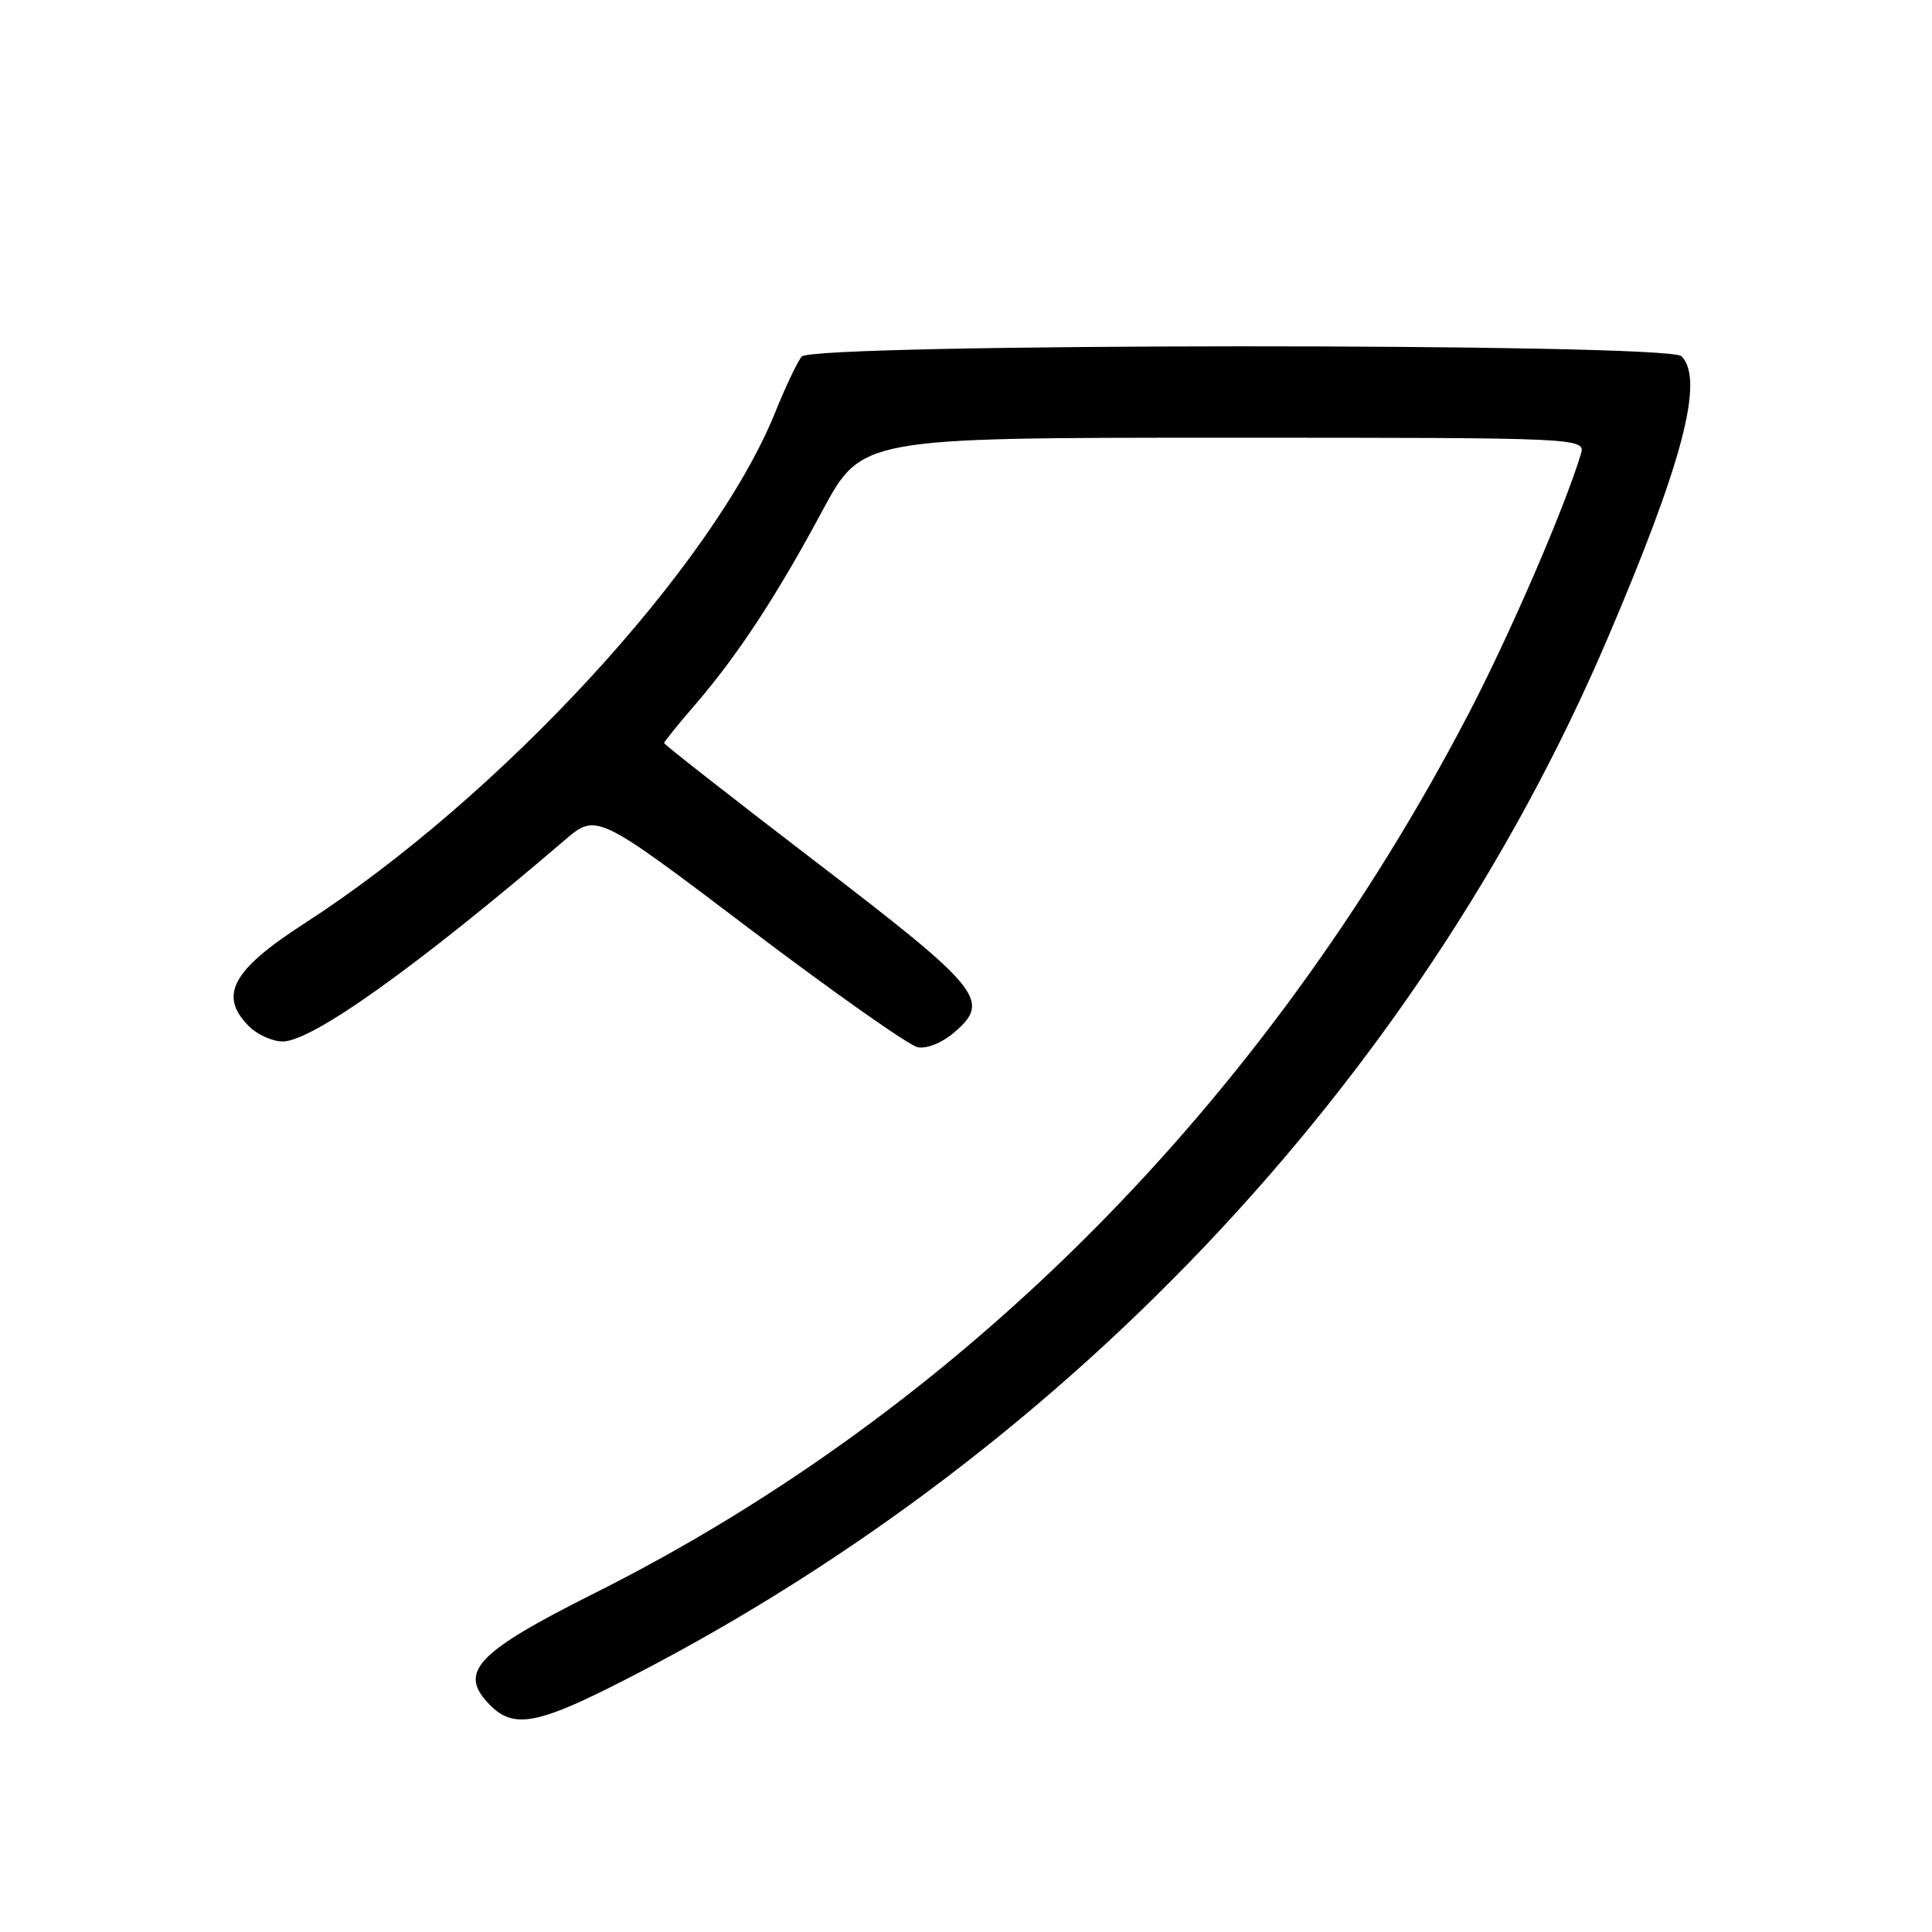 <?xml version="1.0" encoding="UTF-8" standalone="no"?>
<!DOCTYPE svg PUBLIC "-//W3C//DTD SVG 1.1//EN" "http://www.w3.org/Graphics/SVG/1.1/DTD/svg11.dtd" >
<svg xmlns="http://www.w3.org/2000/svg" xmlns:xlink="http://www.w3.org/1999/xlink" version="1.1" viewBox="0 0 256 256">
 <g >
 <path fill="currentColor"
d=" M 81.05 223.48 C 139.98 193.88 187.62 143.81 212.85 84.97 C 222.96 61.37 225.88 50.28 222.80 47.20 C 221.02 45.42 107.68 45.47 106.22 47.25 C 105.66 47.94 104.07 51.28 102.70 54.68 C 94.47 75.02 66.21 105.68 40.26 122.41 C 30.72 128.57 28.93 131.93 33.00 136.00 C 34.10 137.10 36.11 138.00 37.46 138.00 C 41.36 138.00 55.22 128.10 74.77 111.37 C 79.03 107.71 79.03 107.71 99.27 123.03 C 110.39 131.45 120.44 138.53 121.59 138.76 C 122.84 139.00 124.83 138.19 126.49 136.76 C 131.34 132.59 130.02 130.98 108.04 114.15 C 97.02 105.71 88.00 98.65 88.00 98.46 C 88.00 98.28 89.81 96.03 92.02 93.48 C 97.67 86.94 102.86 79.06 108.93 67.75 C 114.17 58.00 114.17 58.00 162.15 58.00 C 210.13 58.00 210.13 58.00 209.45 60.25 C 207.21 67.57 200.03 84.15 194.56 94.64 C 167.69 146.15 127.32 186.76 78.79 211.10 C 62.96 219.04 60.59 221.59 65.00 226.00 C 67.97 228.97 71.08 228.48 81.05 223.48 Z "/>
</g>
</svg>